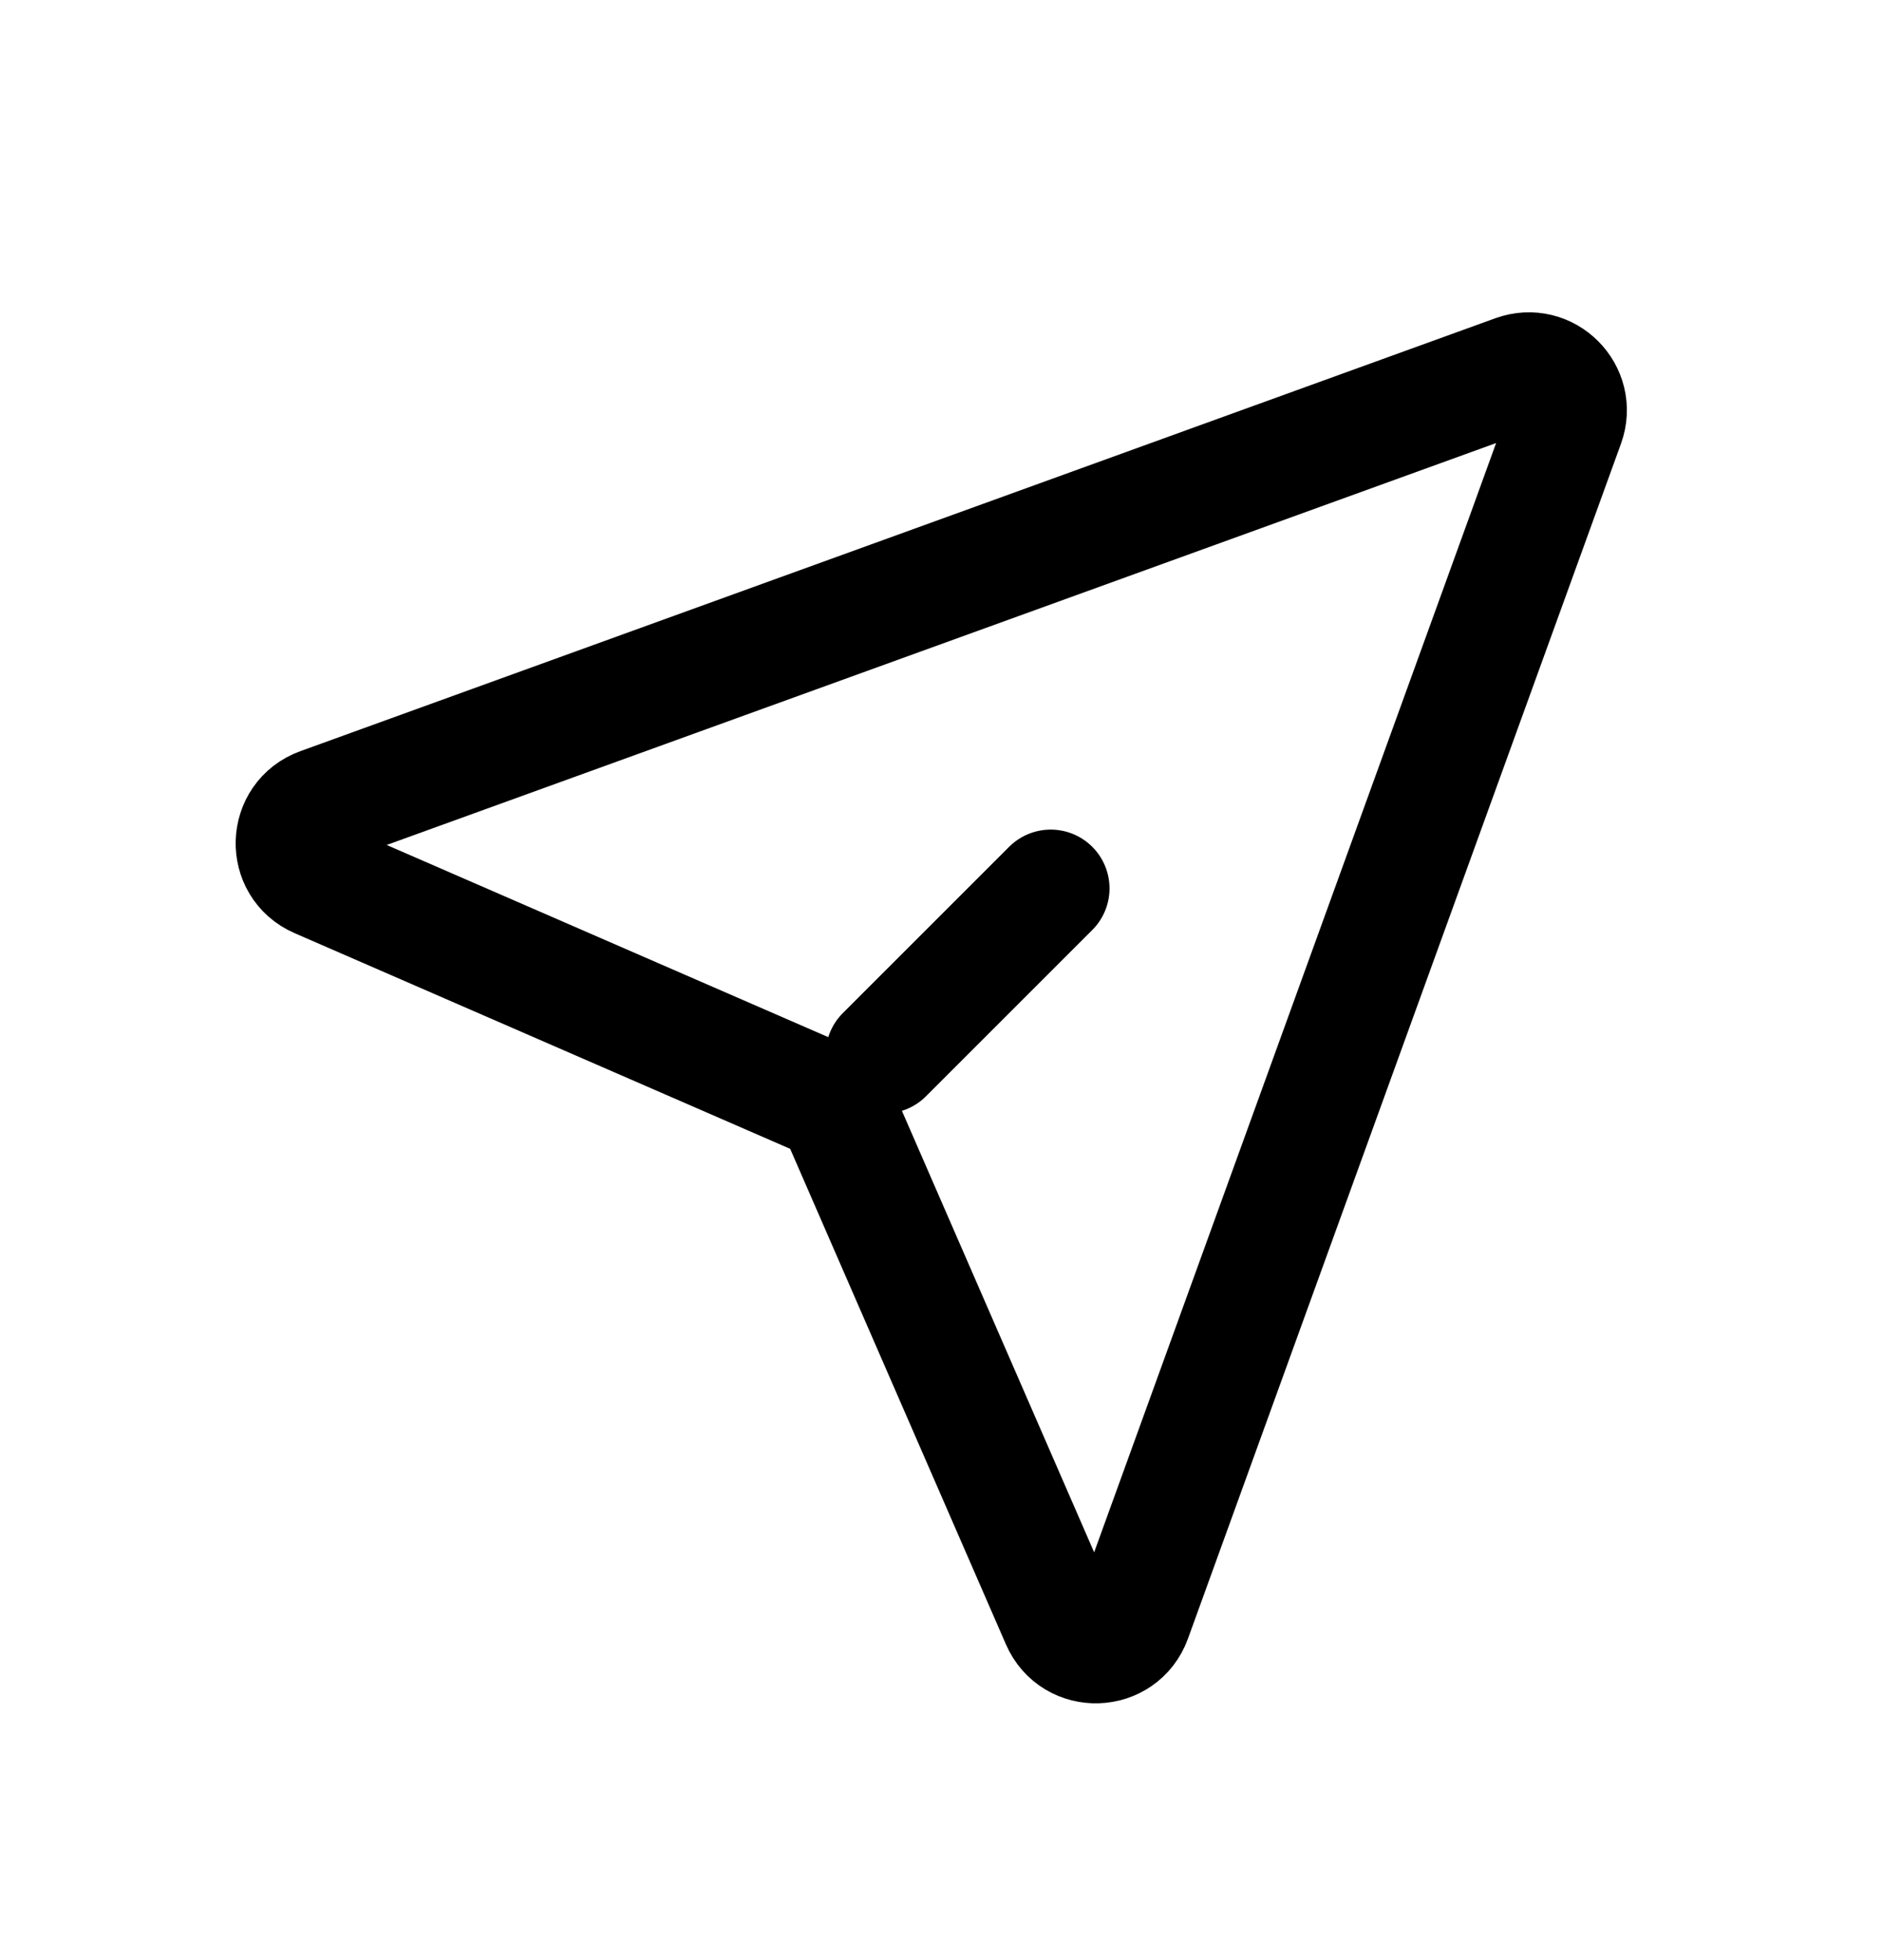 <svg width="24" height="25" viewBox="0 0 24 25" fill="none" xmlns="http://www.w3.org/2000/svg">
<g clip-path="url(#clip0_5484_740)">
<path d="M19.325 4.764C19.724 4.62 20.11 5.006 19.966 5.404L14.444 20.645C14.29 21.07 13.696 21.089 13.516 20.674L10.725 14.263C10.675 14.147 10.582 14.055 10.466 14.004L4.056 11.214C3.641 11.034 3.66 10.44 4.085 10.286L19.325 4.764Z" stroke="black" style="stroke:black;stroke-opacity:1;" stroke-width="1.5"/>
<path d="M11.278 13.452L13.399 11.331" stroke="black" style="stroke:black;stroke-opacity:1;" stroke-width="1.5" stroke-linecap="round"/>
</g>
<defs>
<clipPath id="clip0_5484_740">
<rect width="24" height="24" fill="white" style="fill:white;fill-opacity:1;" transform="translate(0 0.774)"/>
</clipPath>
</defs>
</svg>
